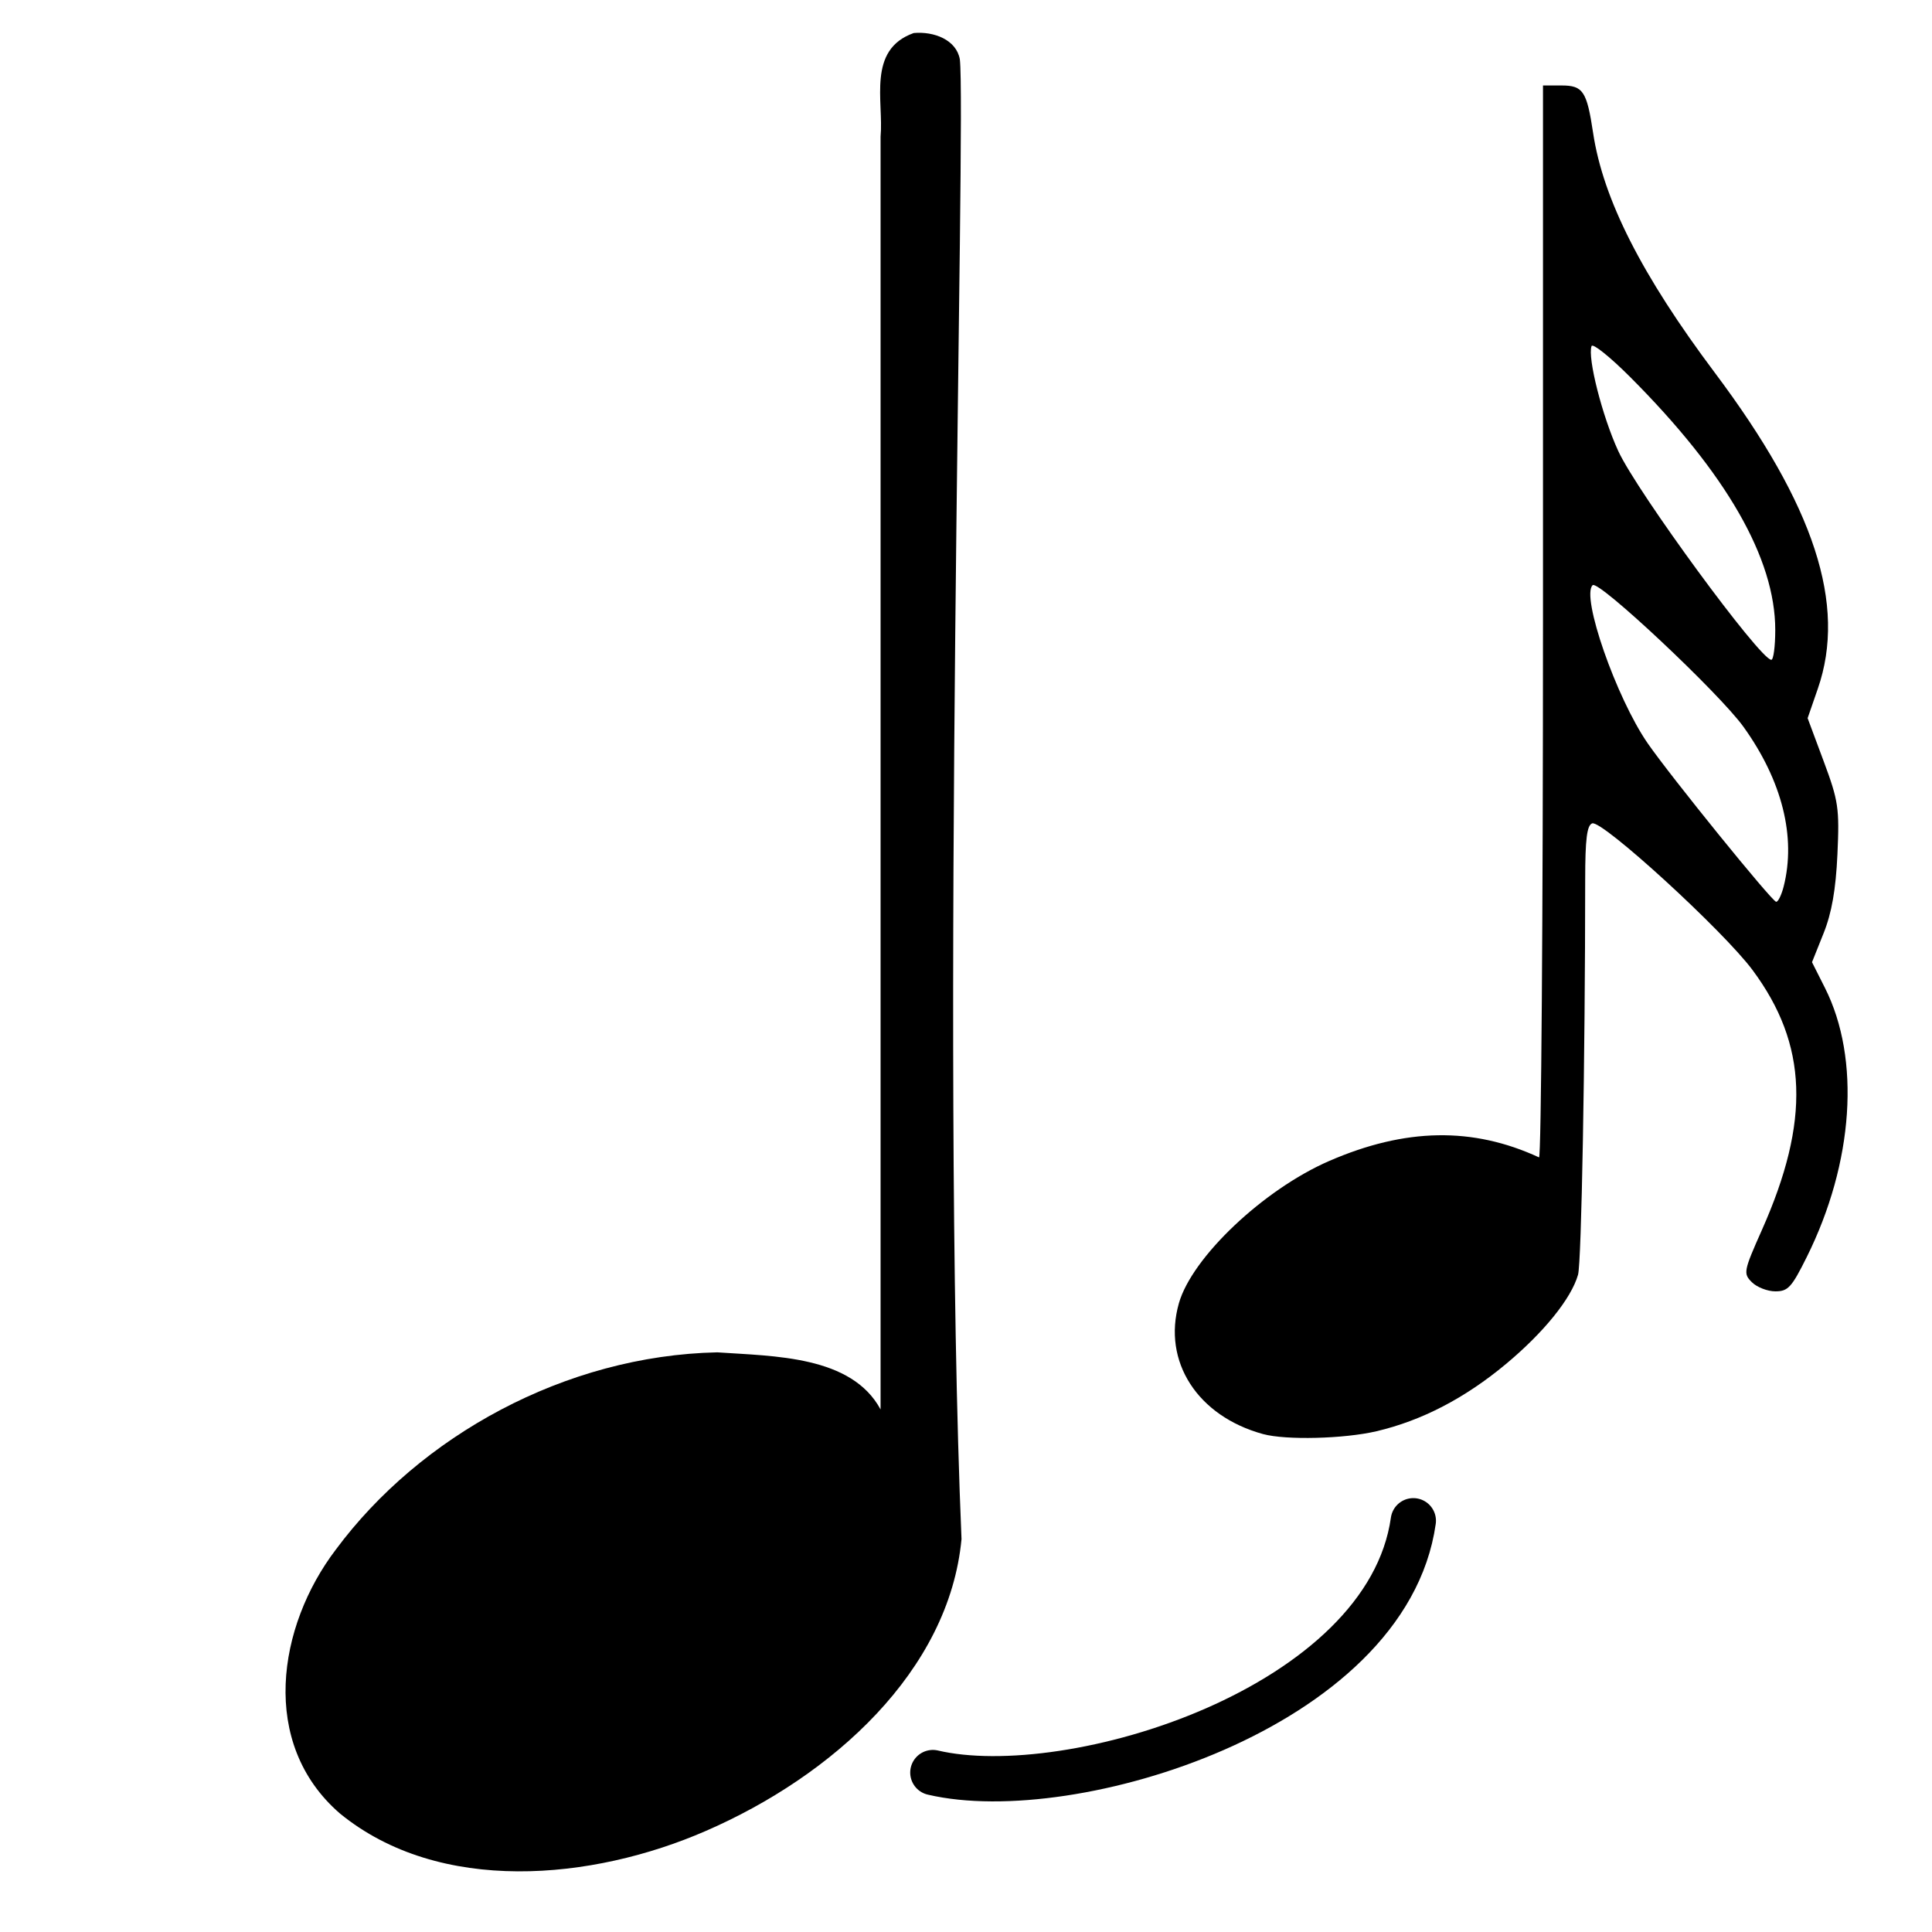 <?xml version="1.0" encoding="UTF-8" standalone="no"?>
<!-- Created with Inkscape (http://www.inkscape.org/) -->

<svg
   xmlns:dc="http://purl.org/dc/elements/1.1/"
   xmlns:cc="http://creativecommons.org/ns#"
   xmlns:rdf="http://www.w3.org/1999/02/22-rdf-syntax-ns#"
   xmlns:svg="http://www.w3.org/2000/svg"
   xmlns="http://www.w3.org/2000/svg"
   xmlns:sodipodi="http://sodipodi.sourceforge.net/DTD/sodipodi-0.dtd"
   xmlns:inkscape="http://www.inkscape.org/namespaces/inkscape"
   width="128"
   height="128"
   id="svg3077"
   version="1.1"
   inkscape:version="0.48.4 r9939"
   sodipodi:docname="grace32after.svg">
  <defs
     id="defs3079" />
  <sodipodi:namedview
     id="base"
     pagecolor="#ffffff"
     bordercolor="#666666"
     borderopacity="1.0"
     inkscape:pageopacity="0.0"
     inkscape:pageshadow="2"
     inkscape:zoom="5.1337949"
     inkscape:cx="81.678103"
     inkscape:cy="67.131313"
     inkscape:current-layer="layer1"
     showgrid="true"
     inkscape:document-units="px"
     inkscape:grid-bbox="true"
     inkscape:window-width="1139"
     inkscape:window-height="966"
     inkscape:window-x="774"
     inkscape:window-y="79"
     inkscape:window-maximized="0" />
  <g
     id="layer1"
     inkscape:label="Layer 1"
     inkscape:groupmode="layer"
     transform="translate(0,64)">
    <g
       transform="matrix(0.829,0,0,0.749,-21.121,-692.601)"
       id="g8293-5">
      <path
         inkscape:connector-curvature="0"
         d="m 98.498,842.177 c -3.746,1.471 -2.386,6.038 -2.646,9.167 0,37.528 0,75.055 0,112.583 -2.323,-4.76 -8.485,-4.704 -13.05,-5.052 -12.176,0.285 -23.769,7.424 -30.479,17.438 -4.672,6.785 -6.14,17.16 0.314,23.346 7.974,7.226 20.191,5.92 29.238,1.555 10.123,-4.858 19.452,-14.152 20.445,-25.822 -1.668,-43.723 0.376,-126.001 -0.133,-130.887 -0.277,-1.74 -2.08,-2.492 -3.689,-2.329 z"
         style="fill:#000000;fill-opacity:1"
         id="path37431-4"
         sodipodi:nodetypes="cccccccccc" />
    </g>
    <path
       style="fill:none;stroke:#000000;stroke-width:3;stroke-linecap:round;stroke-linejoin:miter;stroke-miterlimit:4;stroke-opacity:1;stroke-dasharray:none"
       d="M 93.636,36.754 C 91.882,49.179 70.942,55.586 61.804,53.437"
       id="path2842"
       sodipodi:nodetypes="cc"
       inkscape:connector-curvature="0" />
    <path
       inkscape:connector-curvature="0"
       style="fill:#000000"
       d="m 83.687,31.013 c -4.352,-1.191 -6.682,-4.809 -5.582,-8.67 0.868,-3.048 5.609,-7.536 9.957,-9.425 5.048,-2.193 9.514,-2.269 13.903,-0.238 0.144,0.067 0.262,-15.885 0.262,-35.448 l 0,-35.569 1.233,0 c 1.419,0 1.673,0.382 2.088,3.145 0.659,4.383 3.221,9.431 8.062,15.884 6.607,8.808 8.749,15.376 6.827,20.931 l -0.677,1.957 1.063,2.854 c 0.98,2.631 1.051,3.113 0.911,6.17 -0.107,2.338 -0.378,3.881 -0.918,5.23 l -0.766,1.914 0.858,1.703 c 2.37,4.706 1.906,11.571 -1.205,17.829 -1.002,2.015 -1.24,2.275 -2.08,2.275 -0.522,0 -1.222,-0.272 -1.556,-0.604 -0.581,-0.577 -0.551,-0.731 0.664,-3.463 3.221,-7.24 3.04,-12.287 -0.619,-17.218 -1.929,-2.6 -9.96,-9.949 -10.623,-9.72 -0.349,0.12 -0.465,1.047 -0.466,3.709 -0.003,12.013 -0.245,25.389 -0.474,26.195 -0.446,1.572 -2.268,3.827 -4.786,5.923 -2.714,2.26 -5.578,3.746 -8.569,4.447 -2.147,0.503 -6.003,0.599 -7.507,0.188 z M 118.17,-5.259 c 0.839,-3.288 -0.101,-7.026 -2.662,-10.59 -1.601,-2.228 -9.594,-9.735 -9.989,-9.382 -0.792,0.709 1.558,7.462 3.648,10.481 1.525,2.203 8.231,10.477 8.508,10.496 0.129,0.009 0.352,-0.444 0.495,-1.006 z M 117.615,-22.265 c 0,-4.732 -3.241,-10.379 -9.622,-16.766 -1.326,-1.327 -2.473,-2.245 -2.548,-2.04 -0.281,0.758 0.712,4.662 1.768,6.951 1.257,2.724 9.383,13.81 10.14,13.834 0.144,0.004 0.262,-0.886 0.262,-1.979 z"
       id="path2394" />
  </g>
</svg>
